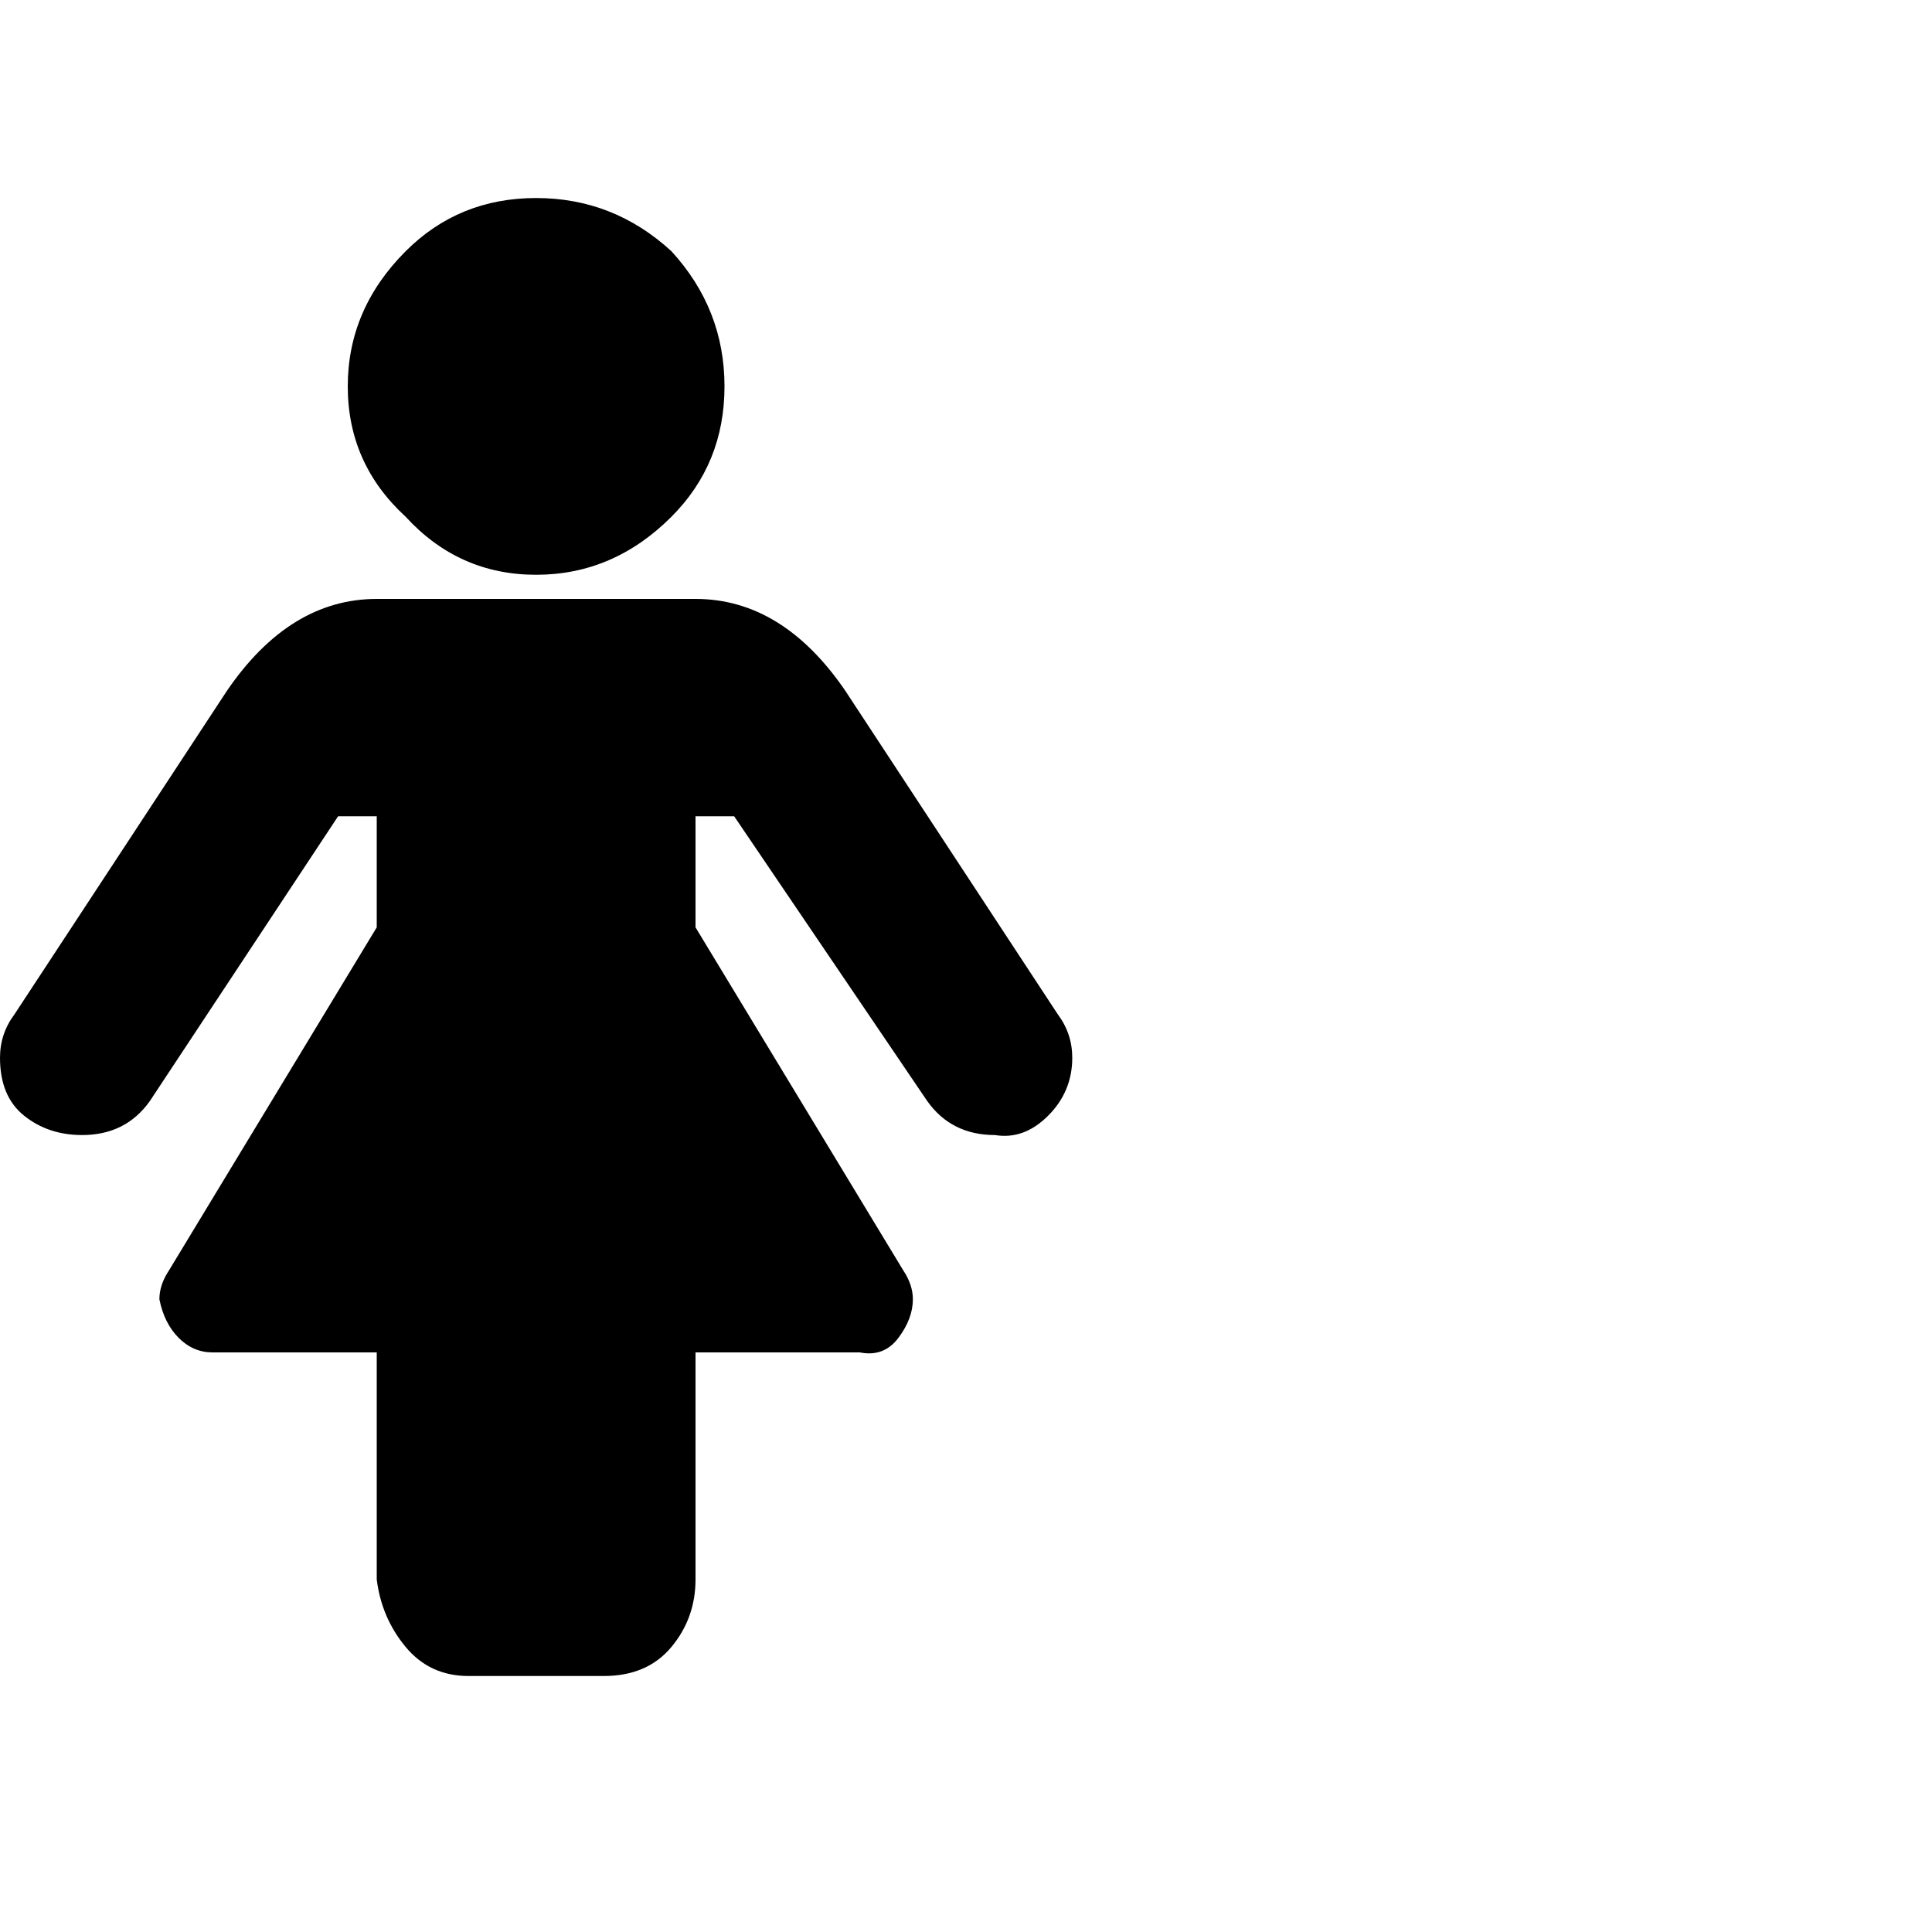 <?xml version="1.0"?><svg viewBox="0 0 40 40" xmlns="http://www.w3.org/2000/svg" height="40" width="40"><path d="m22.2 21.9q0 0.7-0.5 1.2t-1.1 0.4q-0.9 0-1.4-0.7l-4-5.9h-0.8v2.3l4.3 7.1q0.2 0.3 0.2 0.6 0 0.4-0.3 0.8t-0.8 0.3h-3.4v4.7q0 0.8-0.5 1.4t-1.4 0.6h-2.8q-0.8 0-1.3-0.6t-0.6-1.4v-4.7h-3.4q-0.4 0-0.7-0.3t-0.4-0.8q0-0.3 0.2-0.6l4.3-7.1v-2.3h-0.8l-3.9 5.9q-0.5 0.7-1.4 0.7-0.7 0-1.2-0.4t-0.5-1.2q0-0.5 0.3-0.9l4.4-6.7q1.3-1.9 3.1-1.9h6.6q1.8 0 3.1 1.9l4.4 6.7q0.3 0.4 0.3 0.9z m-8.3-16.7q1.1 1.2 1.1 2.8t-1.1 2.7q-1.2 1.2-2.8 1.2t-2.7-1.2q-1.2-1.1-1.2-2.7t1.2-2.8q1.1-1.1 2.7-1.1t2.8 1.1z"></path></svg>